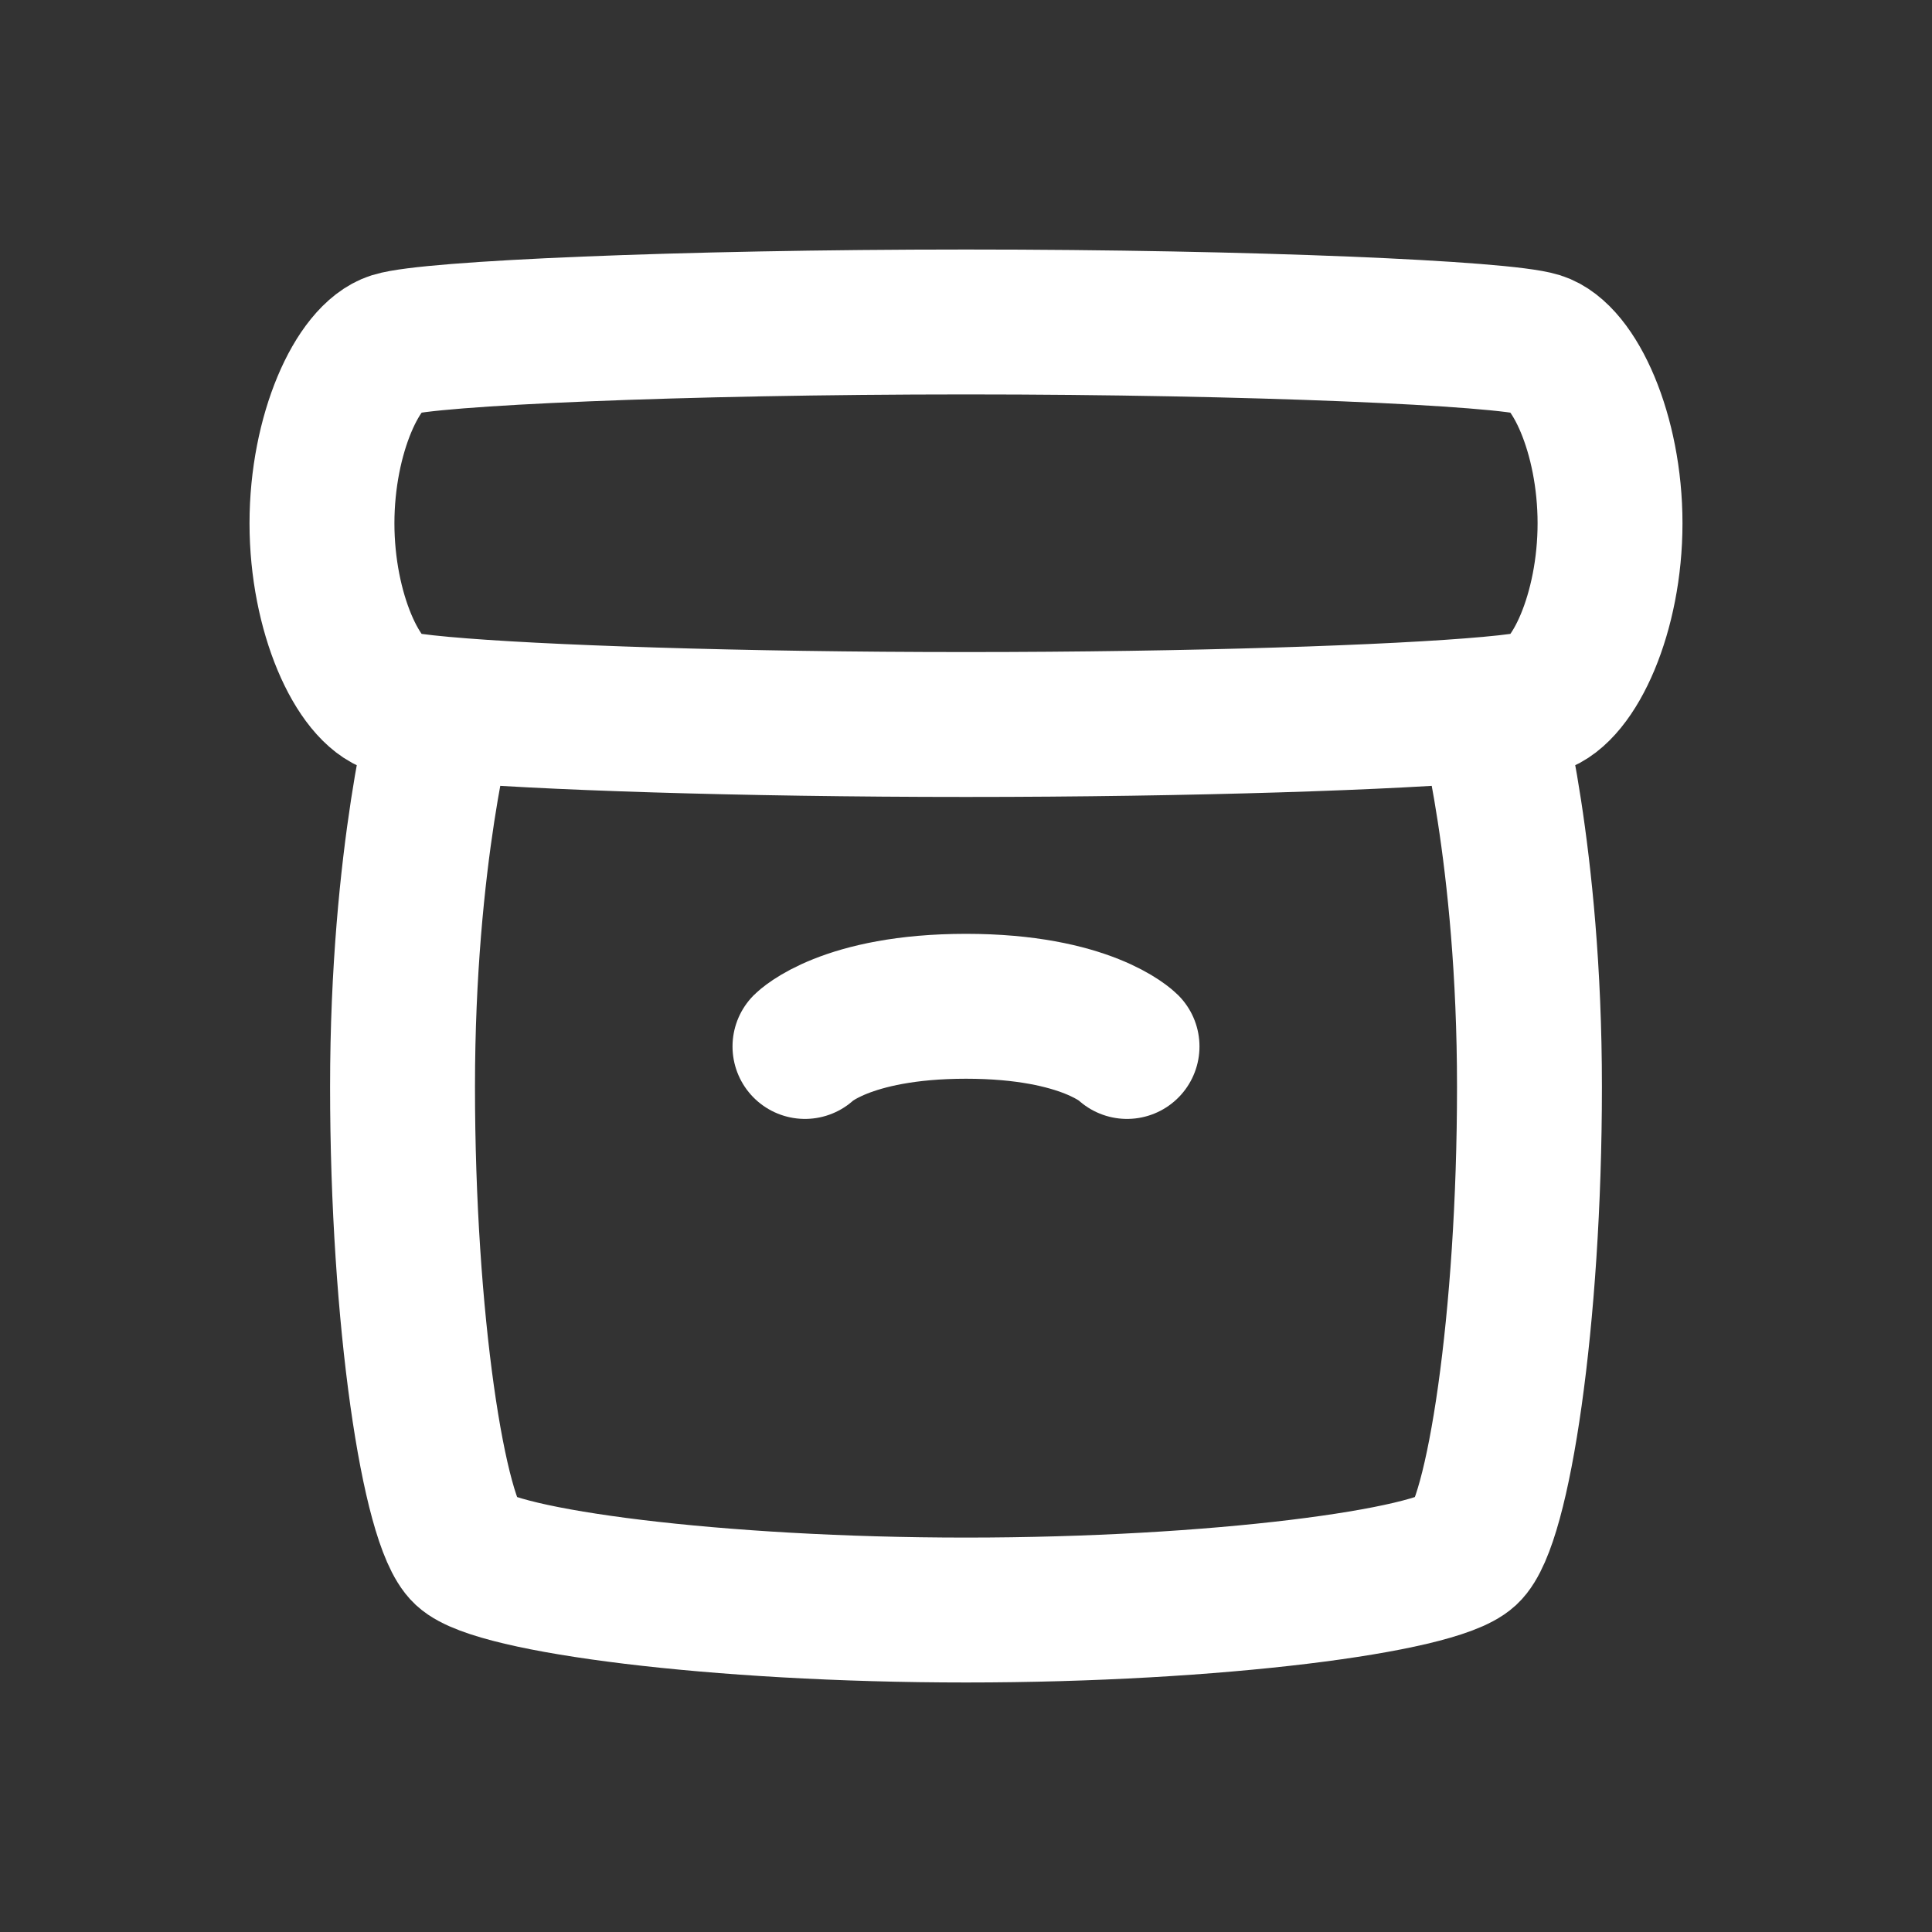 <svg width="20" height="20" viewBox="0 0 20 20" fill="none" xmlns="http://www.w3.org/2000/svg">
<rect x="0" y="0" width="20" height="20" fill="#333333" stroke="none"/>
<path d="M4.583 7.34C4.583 7.34 4.167 8.843 4.167 11.25C4.167 13.657 4.491 15.764 4.815 16.065C5.139 16.366 7.407 16.667 10 16.667C12.592 16.667 14.861 16.366 15.185 16.065C15.509 15.764 15.833 13.657 15.833 11.25C15.833 8.843 15.417 7.34 15.417 7.34M4.583 7.34C5.548 7.428 7.658 7.5 10 7.5C12.341 7.5 14.452 7.428 15.417 7.34M4.583 7.34C4.327 7.317 4.152 7.293 4.074 7.269C3.704 7.153 3.333 6.343 3.333 5.417C3.333 4.491 3.704 3.681 4.074 3.565C4.444 3.449 7.037 3.333 10 3.333C12.963 3.333 15.556 3.449 15.926 3.565C16.296 3.681 16.667 4.491 16.667 5.417C16.667 6.343 16.296 7.153 15.926 7.269C15.848 7.293 15.673 7.317 15.417 7.34M8.333 10.833C8.333 10.833 8.75 10.417 10 10.417C11.25 10.417 11.667 10.833 11.667 10.833" stroke="white" stroke-width="1.5" stroke-linecap="round" stroke-linejoin="round"/>
</svg>
